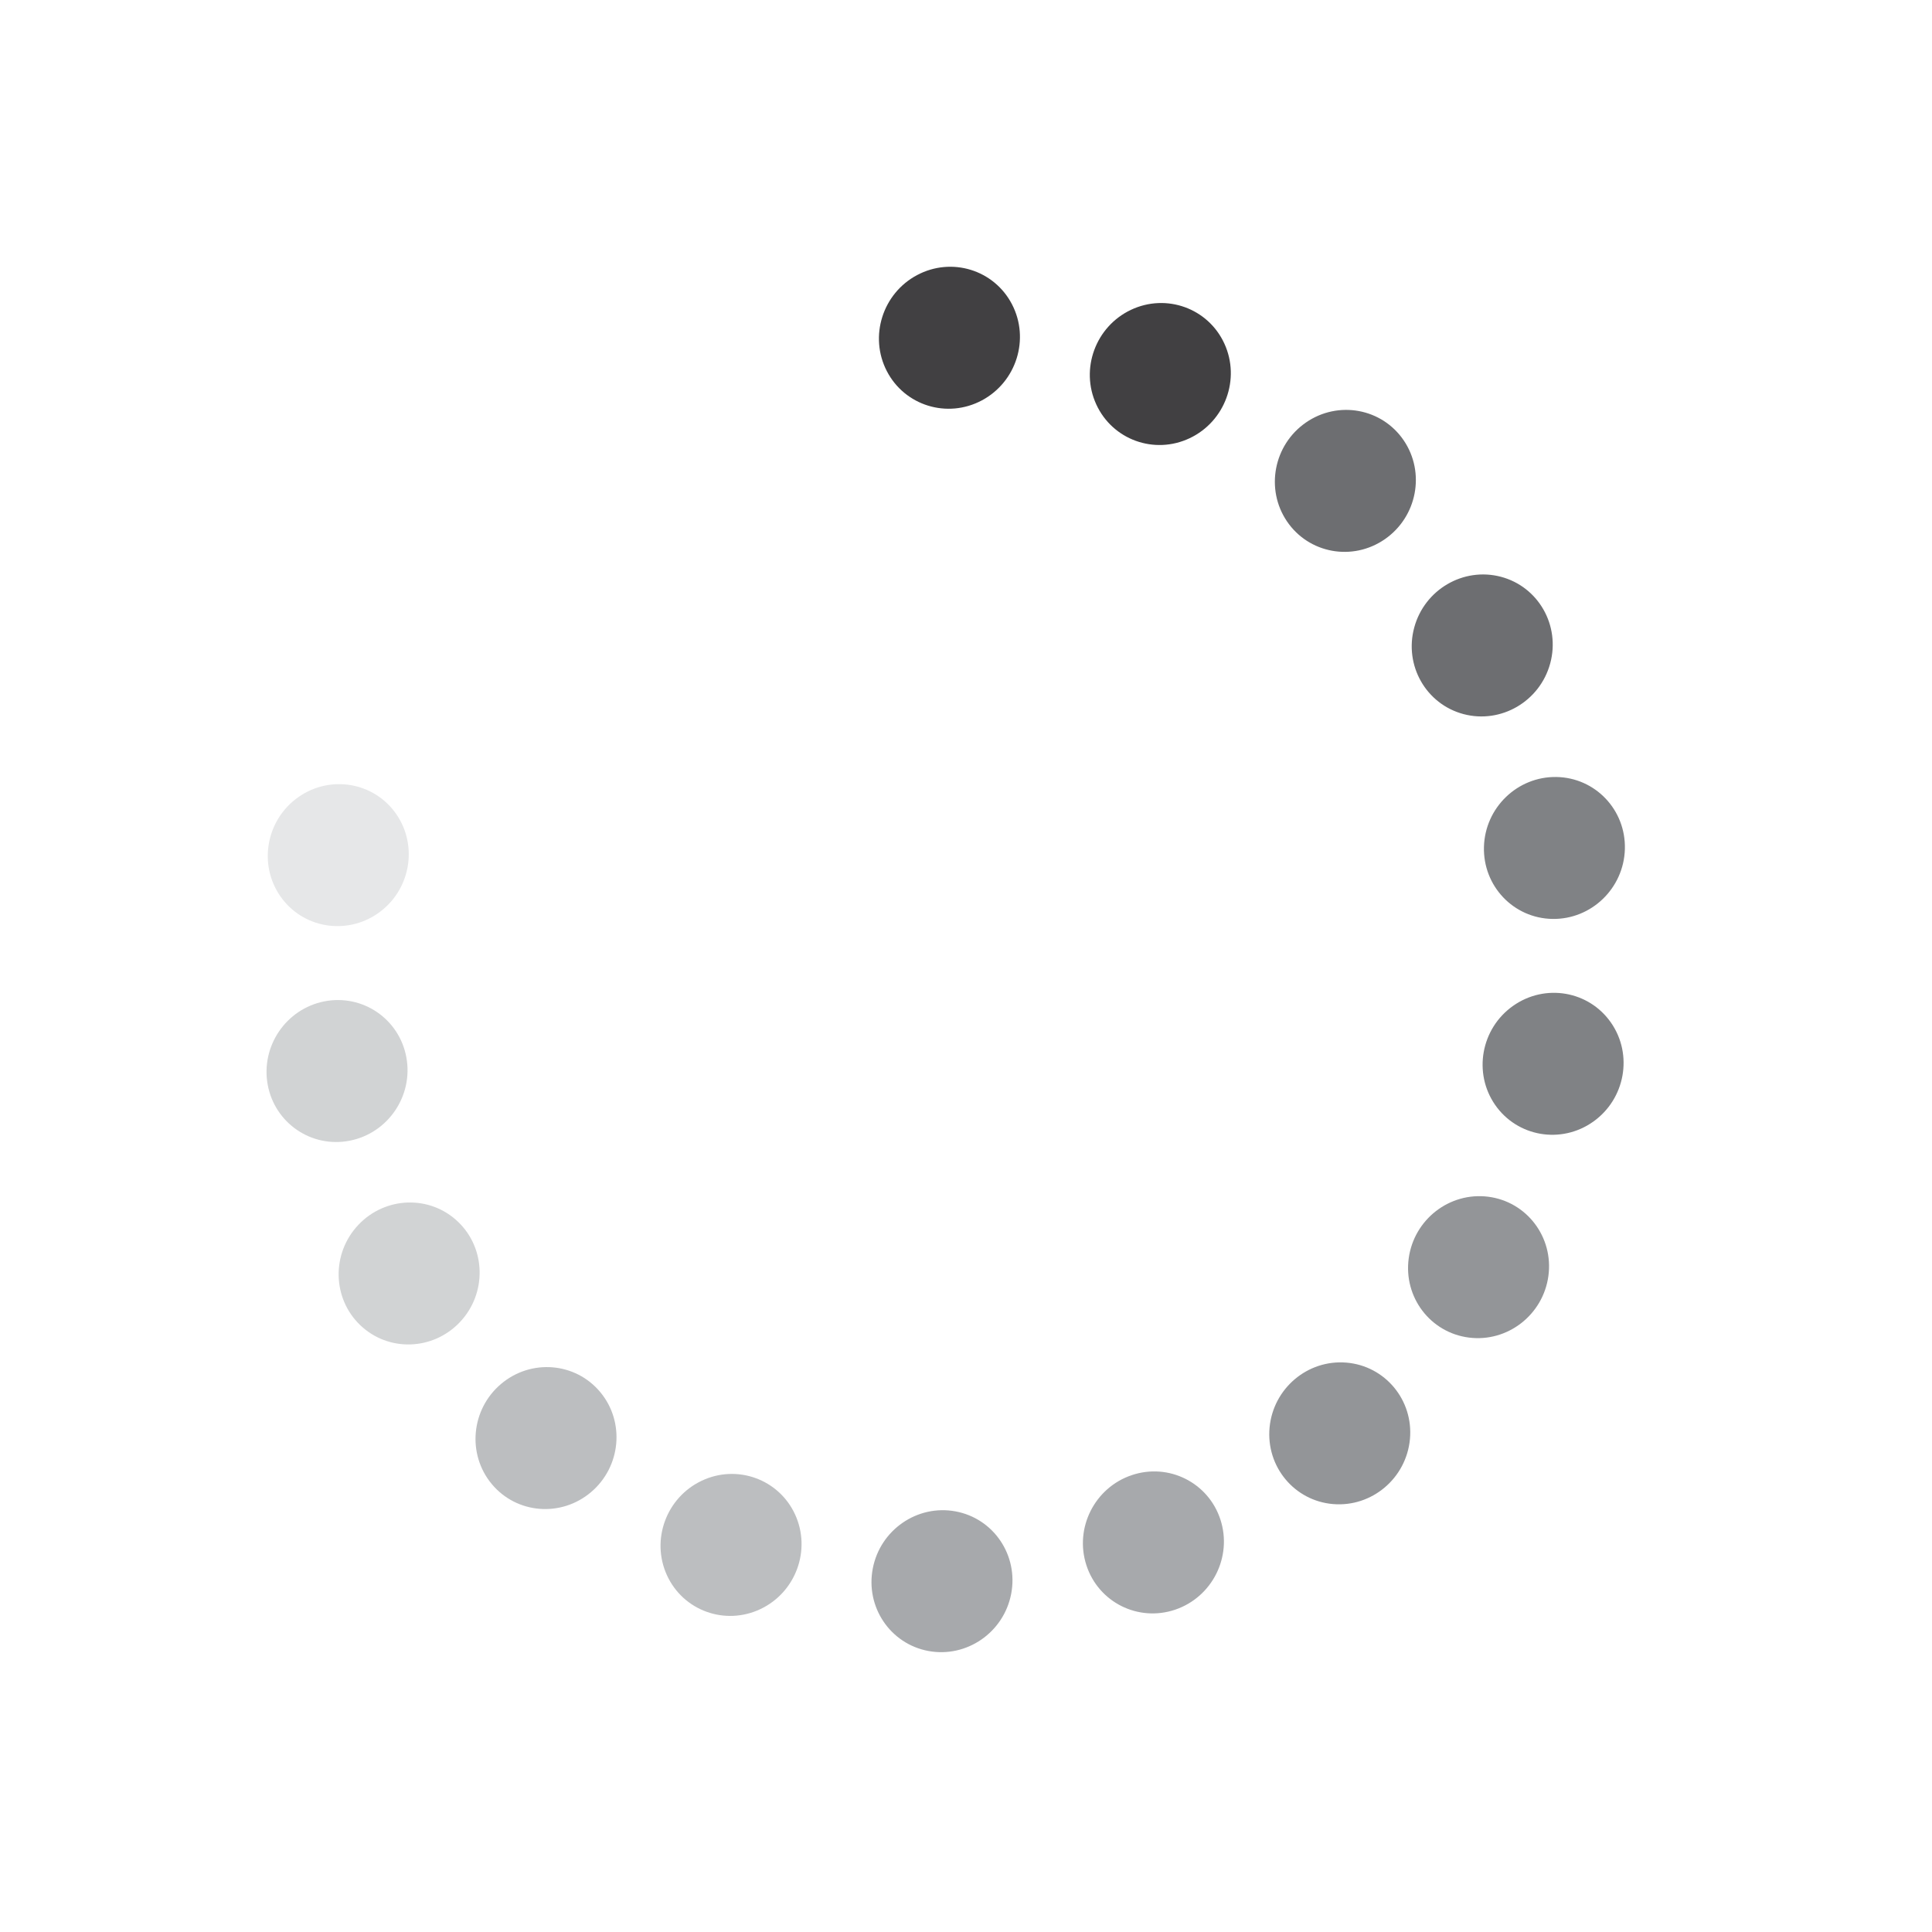 <svg width="88" height="88" viewBox="0 0 88 88" fill="none" xmlns="http://www.w3.org/2000/svg">
<path d="M70.527 58.12C70.769 56.349 69.541 54.732 67.784 54.509C66.027 54.287 64.407 55.542 64.165 57.314C63.923 59.086 65.151 60.702 66.908 60.925C68.665 61.148 70.285 59.892 70.527 58.12Z" fill="#939598"/>
<path d="M18.049 37.08C17.041 35.624 15.04 35.28 13.582 36.313C12.123 37.346 11.758 39.364 12.767 40.82C13.775 42.277 15.775 42.62 17.234 41.587C18.692 40.555 19.057 38.537 18.049 37.08Z" fill="#E6E7E8"/>
<path d="M73.382 46.585C72.374 45.128 70.374 44.785 68.915 45.818C67.457 46.85 67.092 48.868 68.1 50.325C69.109 51.781 71.109 52.125 72.567 51.092C74.026 50.059 74.391 48.041 73.382 46.585Z" fill="#808285"/>
<path d="M18.51 48.164C18.19 46.411 16.517 45.269 14.773 45.611C13.028 45.954 11.874 47.653 12.193 49.405C12.513 51.157 14.187 52.3 15.931 51.957C17.675 51.614 18.83 49.916 18.51 48.164Z" fill="#D1D3D4"/>
<path d="M74.011 38.674C74.06 36.889 72.663 35.419 70.89 35.391C69.118 35.363 67.641 36.787 67.592 38.572C67.543 40.358 68.94 41.828 70.713 41.856C72.486 41.884 73.962 40.459 74.011 38.674Z" fill="#808285"/>
<path d="M20.862 55.649C19.584 54.426 17.551 54.49 16.322 55.792C15.092 57.093 15.132 59.139 16.41 60.361C17.688 61.584 19.72 61.52 20.95 60.219C22.179 58.917 22.14 56.871 20.862 55.649Z" fill="#D1D3D4"/>
<path d="M70.61 30.218C71.079 28.49 70.073 26.723 68.363 26.271C66.653 25.82 64.886 26.854 64.417 28.581C63.948 30.308 64.954 32.075 66.664 32.527C68.374 32.979 70.141 31.945 70.61 30.218Z" fill="#6D6E71"/>
<path d="M27.343 63.411C26.212 62.049 24.188 61.882 22.822 63.037C21.456 64.192 21.266 66.232 22.397 67.594C23.528 68.955 25.552 69.123 26.918 67.967C28.284 66.812 28.474 64.772 27.343 63.411Z" fill="#BCBEC0"/>
<path d="M63.94 20.062C62.947 18.595 60.951 18.229 59.482 19.246C58.012 20.263 57.626 22.277 58.618 23.745C59.611 25.213 61.607 25.578 63.076 24.561C64.546 23.544 64.933 21.53 63.94 20.062Z" fill="#6D6E71"/>
<path d="M36.217 68.986C35.477 67.372 33.571 66.683 31.959 67.447C30.347 68.212 29.64 70.139 30.38 71.753C31.12 73.367 33.026 74.055 34.638 73.291C36.25 72.527 36.956 70.6 36.217 68.986Z" fill="#BCBEC0"/>
<path d="M55.769 15.652C55.029 14.038 53.123 13.35 51.511 14.114C49.9 14.878 49.193 16.806 49.933 18.419C50.673 20.033 52.579 20.722 54.191 19.958C55.802 19.194 56.509 17.266 55.769 15.652Z" fill="#414042"/>
<path d="M46.057 72.603C46.397 70.847 45.262 69.162 43.522 68.841C41.782 68.519 40.095 69.682 39.755 71.438C39.414 73.194 40.549 74.879 42.29 75.201C44.03 75.522 45.717 74.359 46.057 72.603Z" fill="#A7A9AC"/>
<path d="M46.096 13.863C45.28 12.287 43.343 11.691 41.768 12.532C40.194 13.372 39.579 15.331 40.395 16.906C41.211 18.481 43.149 19.077 44.723 18.237C46.298 17.396 46.913 15.438 46.096 13.863Z" fill="#414042"/>
<path d="M55.591 69.222C55.044 67.53 53.233 66.621 51.546 67.192C49.859 67.762 48.935 69.597 49.482 71.288C50.029 72.98 51.839 73.889 53.526 73.319C55.213 72.748 56.138 70.914 55.591 69.222Z" fill="#A7A9AC"/>
<path d="M64.221 65.549C64.386 63.77 63.088 62.21 61.323 62.065C59.557 61.919 57.992 63.245 57.827 65.024C57.662 66.804 58.959 68.364 60.725 68.509C62.491 68.654 64.056 67.329 64.221 65.549Z" fill="#939598"/>
</svg>
